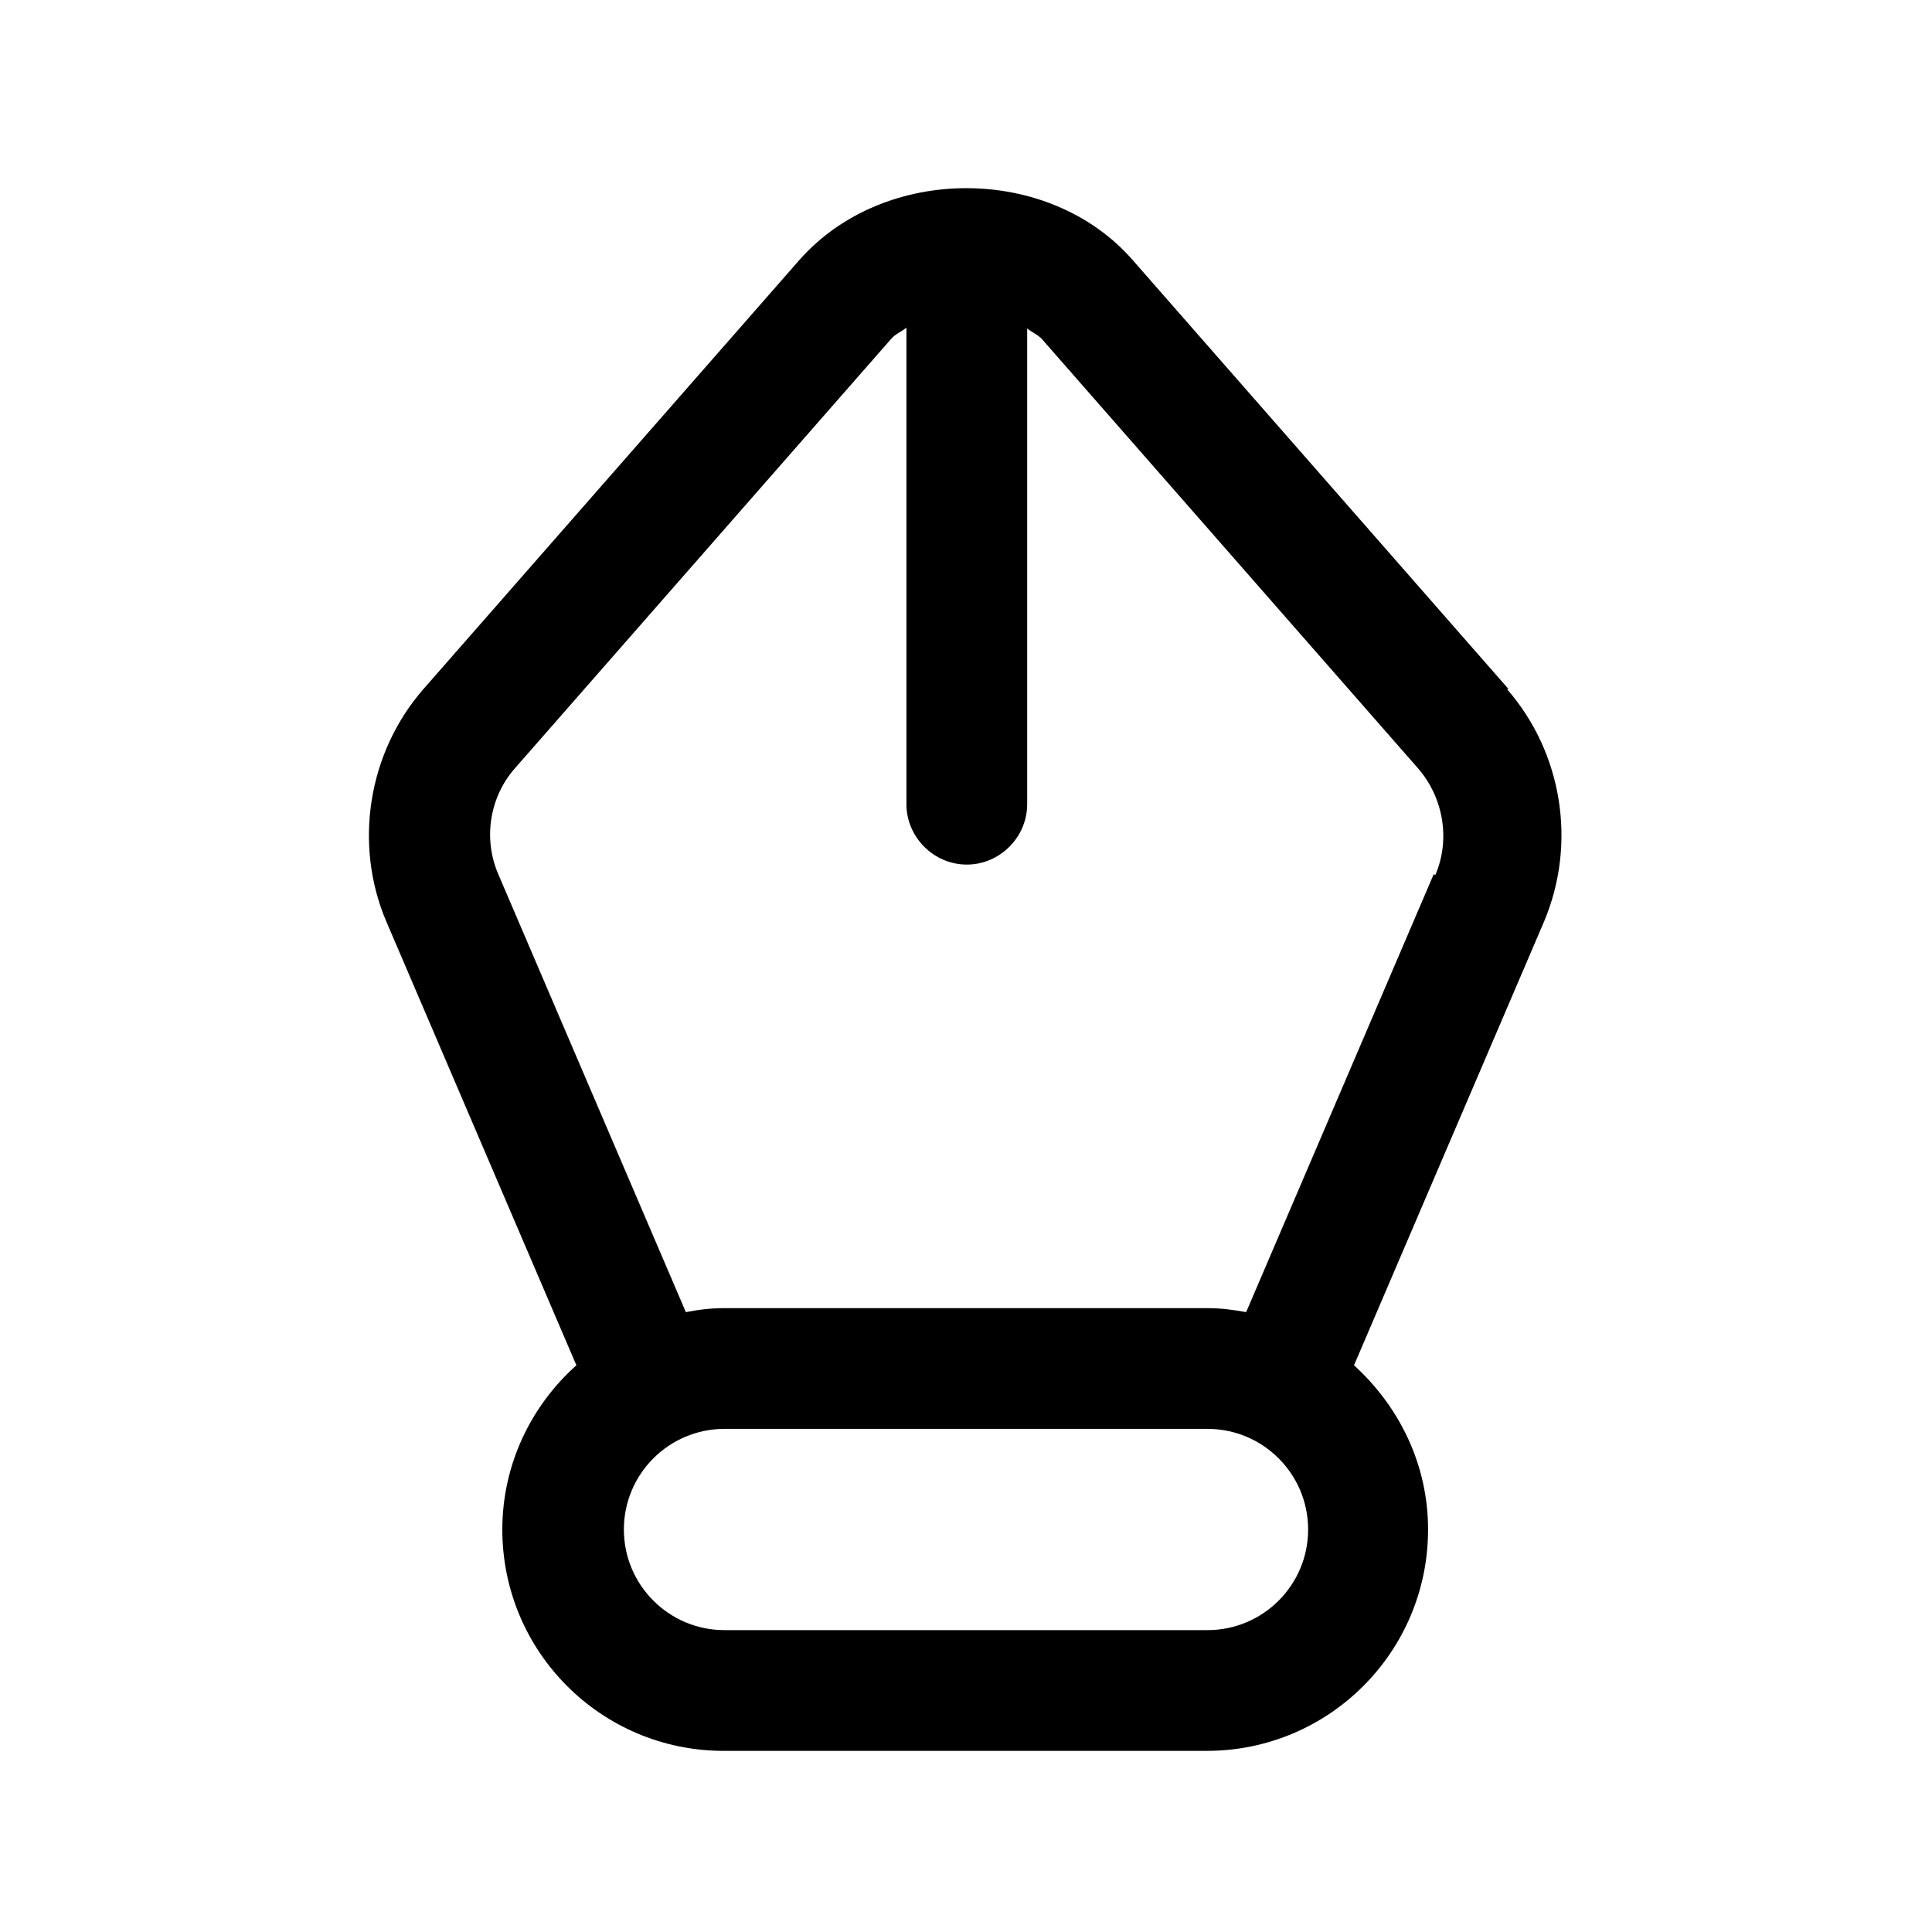 <?xml version="1.0" encoding="UTF-8"?><svg xmlns="http://www.w3.org/2000/svg" viewBox="0 0 24 24"><g id="a"/><g id="b"/><g id="c"/><g id="d"/><g id="e"/><g id="f"/><g id="g"/><g id="h"/><g id="i"/><g id="j"/><g id="k"/><g id="l"/><g id="m"/><g id="n"/><g id="o"/><g id="p"/><g id="q"/><g id="r"/><g id="s"/><g id="t"/><g id="u"><path d="M18.74,8.56L14.07,3.23c-1.04-1.19-3.09-1.19-4.14,0l-4.67,5.33c-.69,.79-.87,1.93-.46,2.89l2.36,5.51c-.56,.5-.92,1.23-.92,2.04,0,1.52,1.23,2.75,2.75,2.75h6c1.52,0,2.75-1.23,2.75-2.75,0-.81-.36-1.53-.92-2.04l2.36-5.51c.41-.97,.23-2.1-.46-2.89Zm-3.74,11.69h-6c-.69,0-1.25-.56-1.25-1.25s.56-1.25,1.25-1.25h6c.69,0,1.25,.56,1.25,1.25s-.56,1.25-1.25,1.25Zm2.81-9.39l-2.33,5.44c-.16-.03-.32-.05-.48-.05h-6c-.17,0-.33,.02-.48,.05l-2.33-5.44c-.19-.44-.11-.96,.21-1.32l4.67-5.33c.05-.06,.13-.09,.19-.14v5.92c0,.41,.34,.75,.75,.75s.75-.34,.75-.75V4.08c.06,.05,.14,.08,.19,.14l4.67,5.33c.31,.36,.4,.88,.21,1.32Z"/></g></svg>